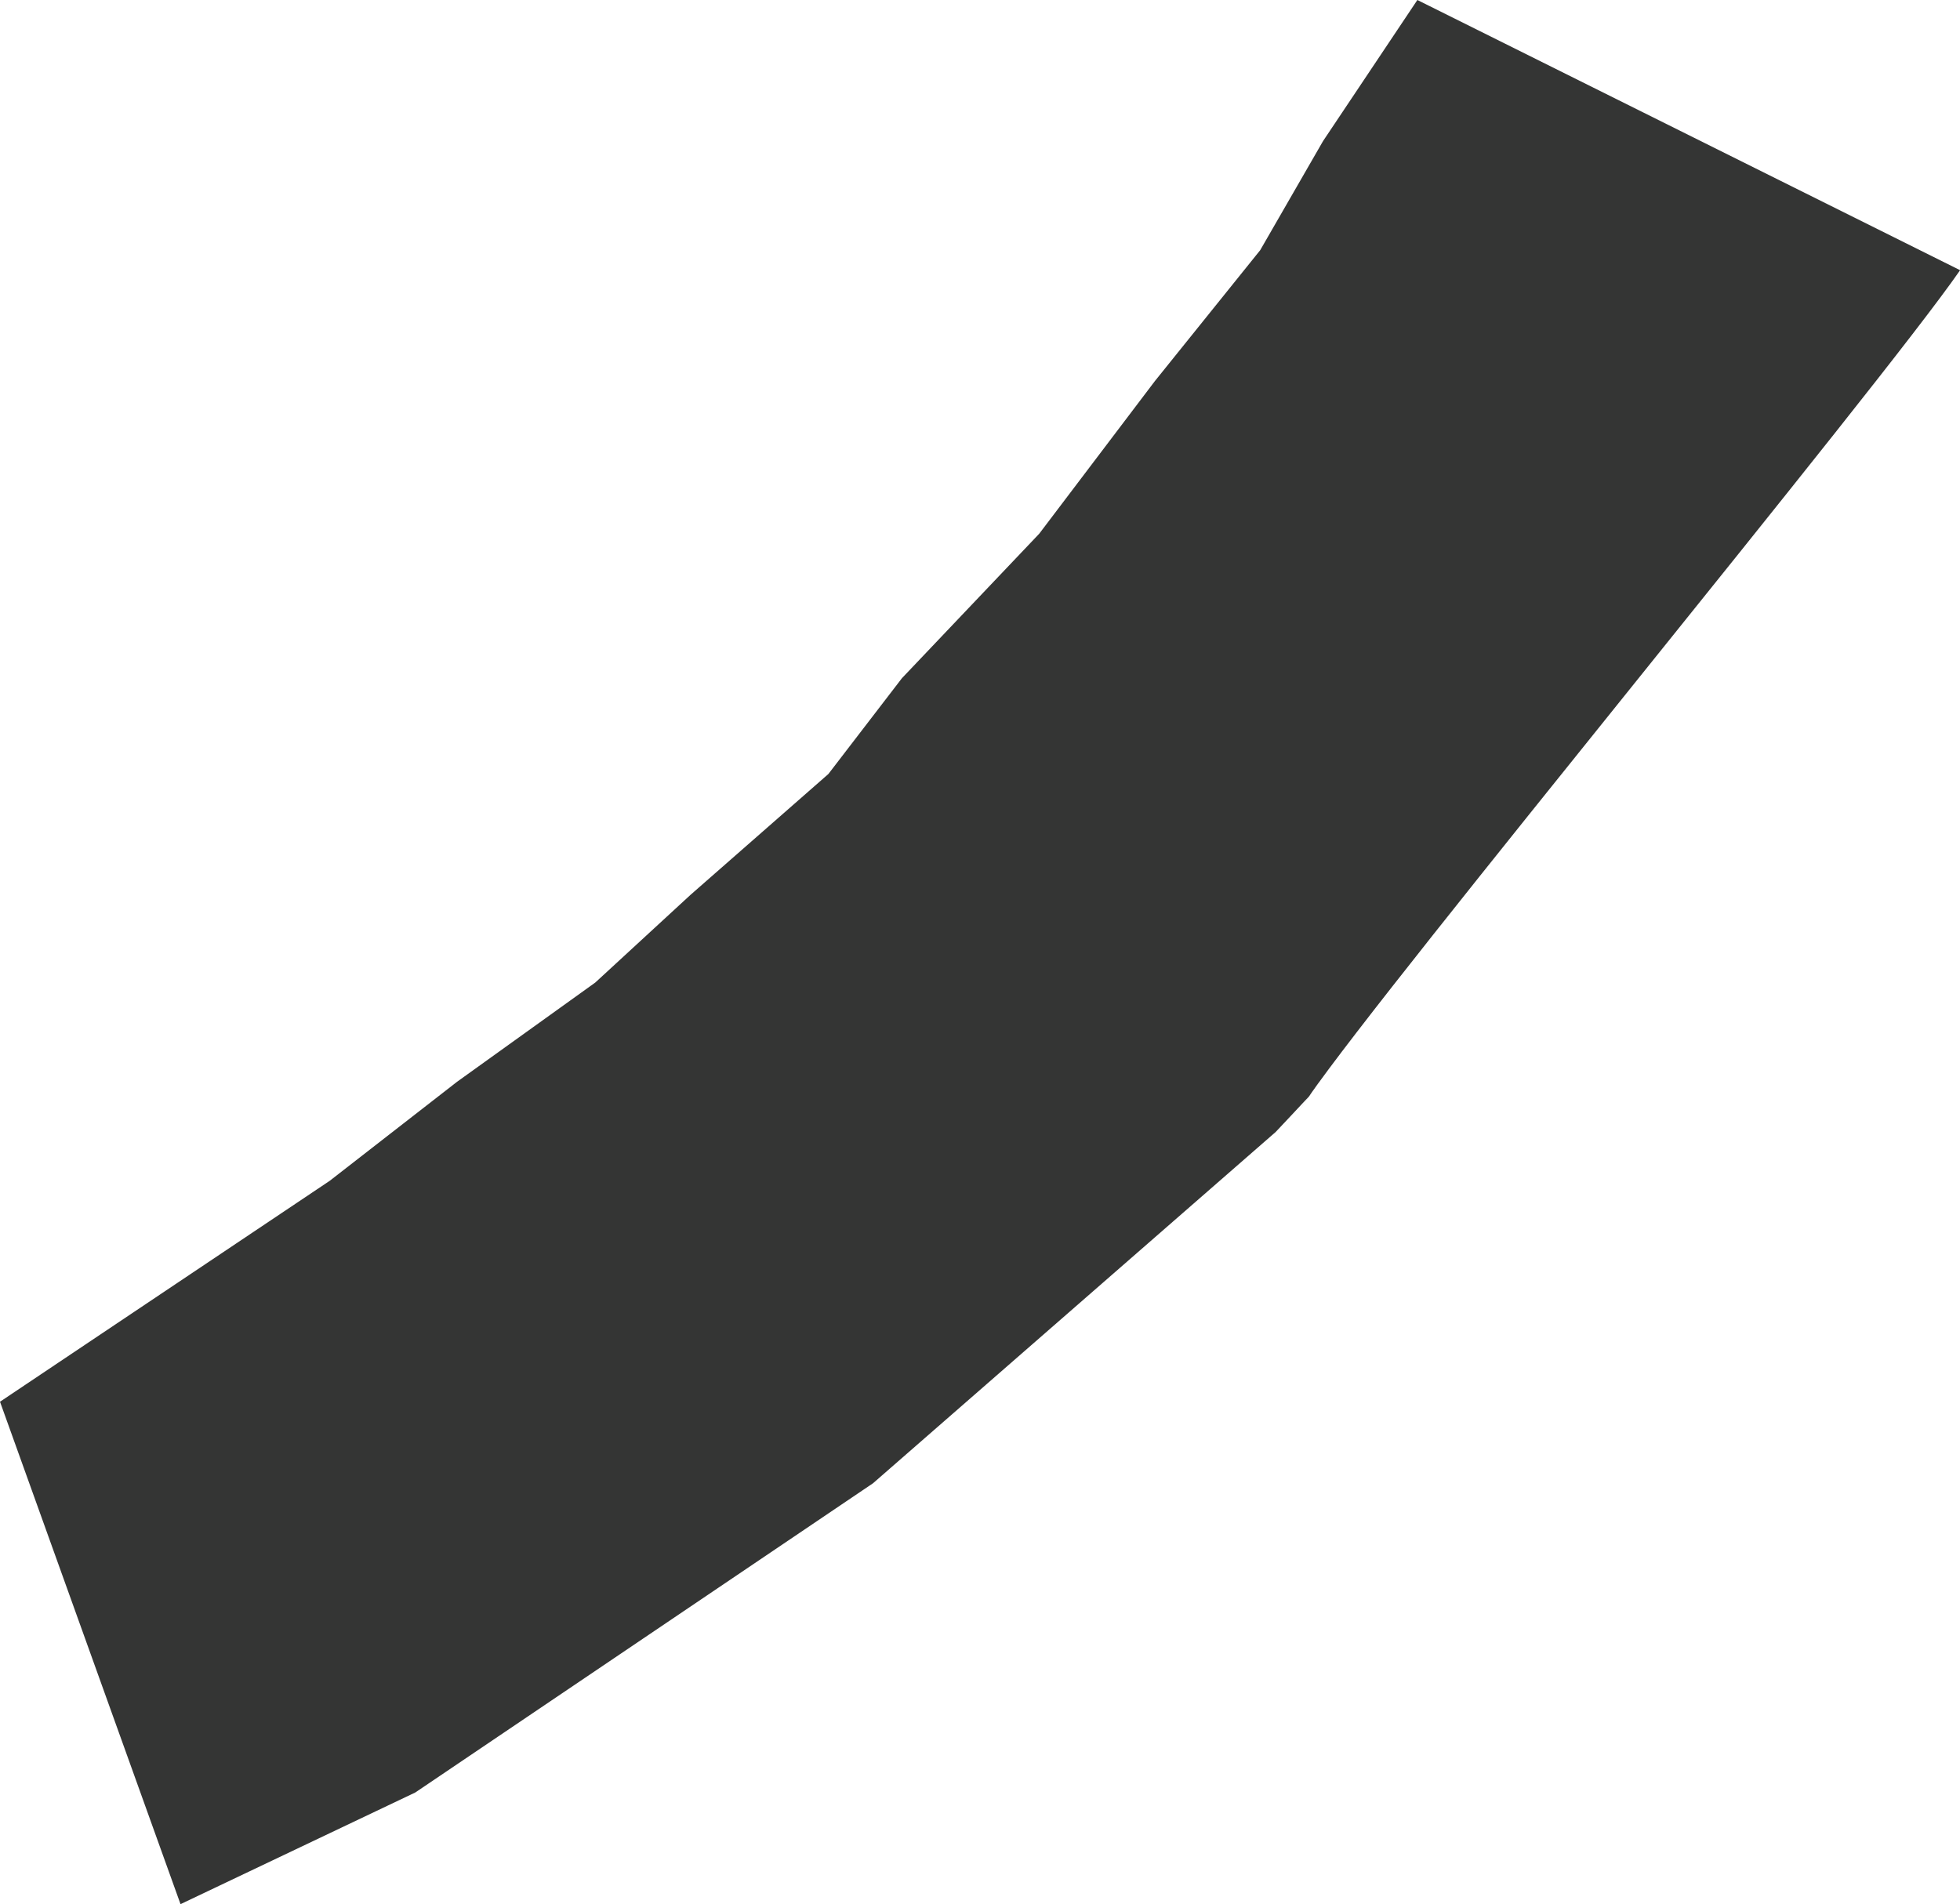 <svg id="Layer_1" data-name="Layer 1" xmlns="http://www.w3.org/2000/svg" viewBox="0 0 182.19 177.03"><defs><style>.cls-1{fill:#343534;}</style></defs><title>button4</title><path class="cls-1" d="M653.15,297.88,703.6,323c-7.55,10.92-53,65.91-60.53,76.82-3.18,4.61,3.19-4.6,0,0-10.47,11.19,7.39-7.88-3.09,3.3l-37.43,32.66L560,464.53l-21.82,10.38L521.4,428.2l30.65-20.54,11.84-9.21,12.84-9.22,8.86-8.16,12.81-11.23,6.84-8.91L618,347.5l10.75-14.19,9.79-12.17L644.38,311Z" transform="translate(-521.4 -297.88)"/></svg>